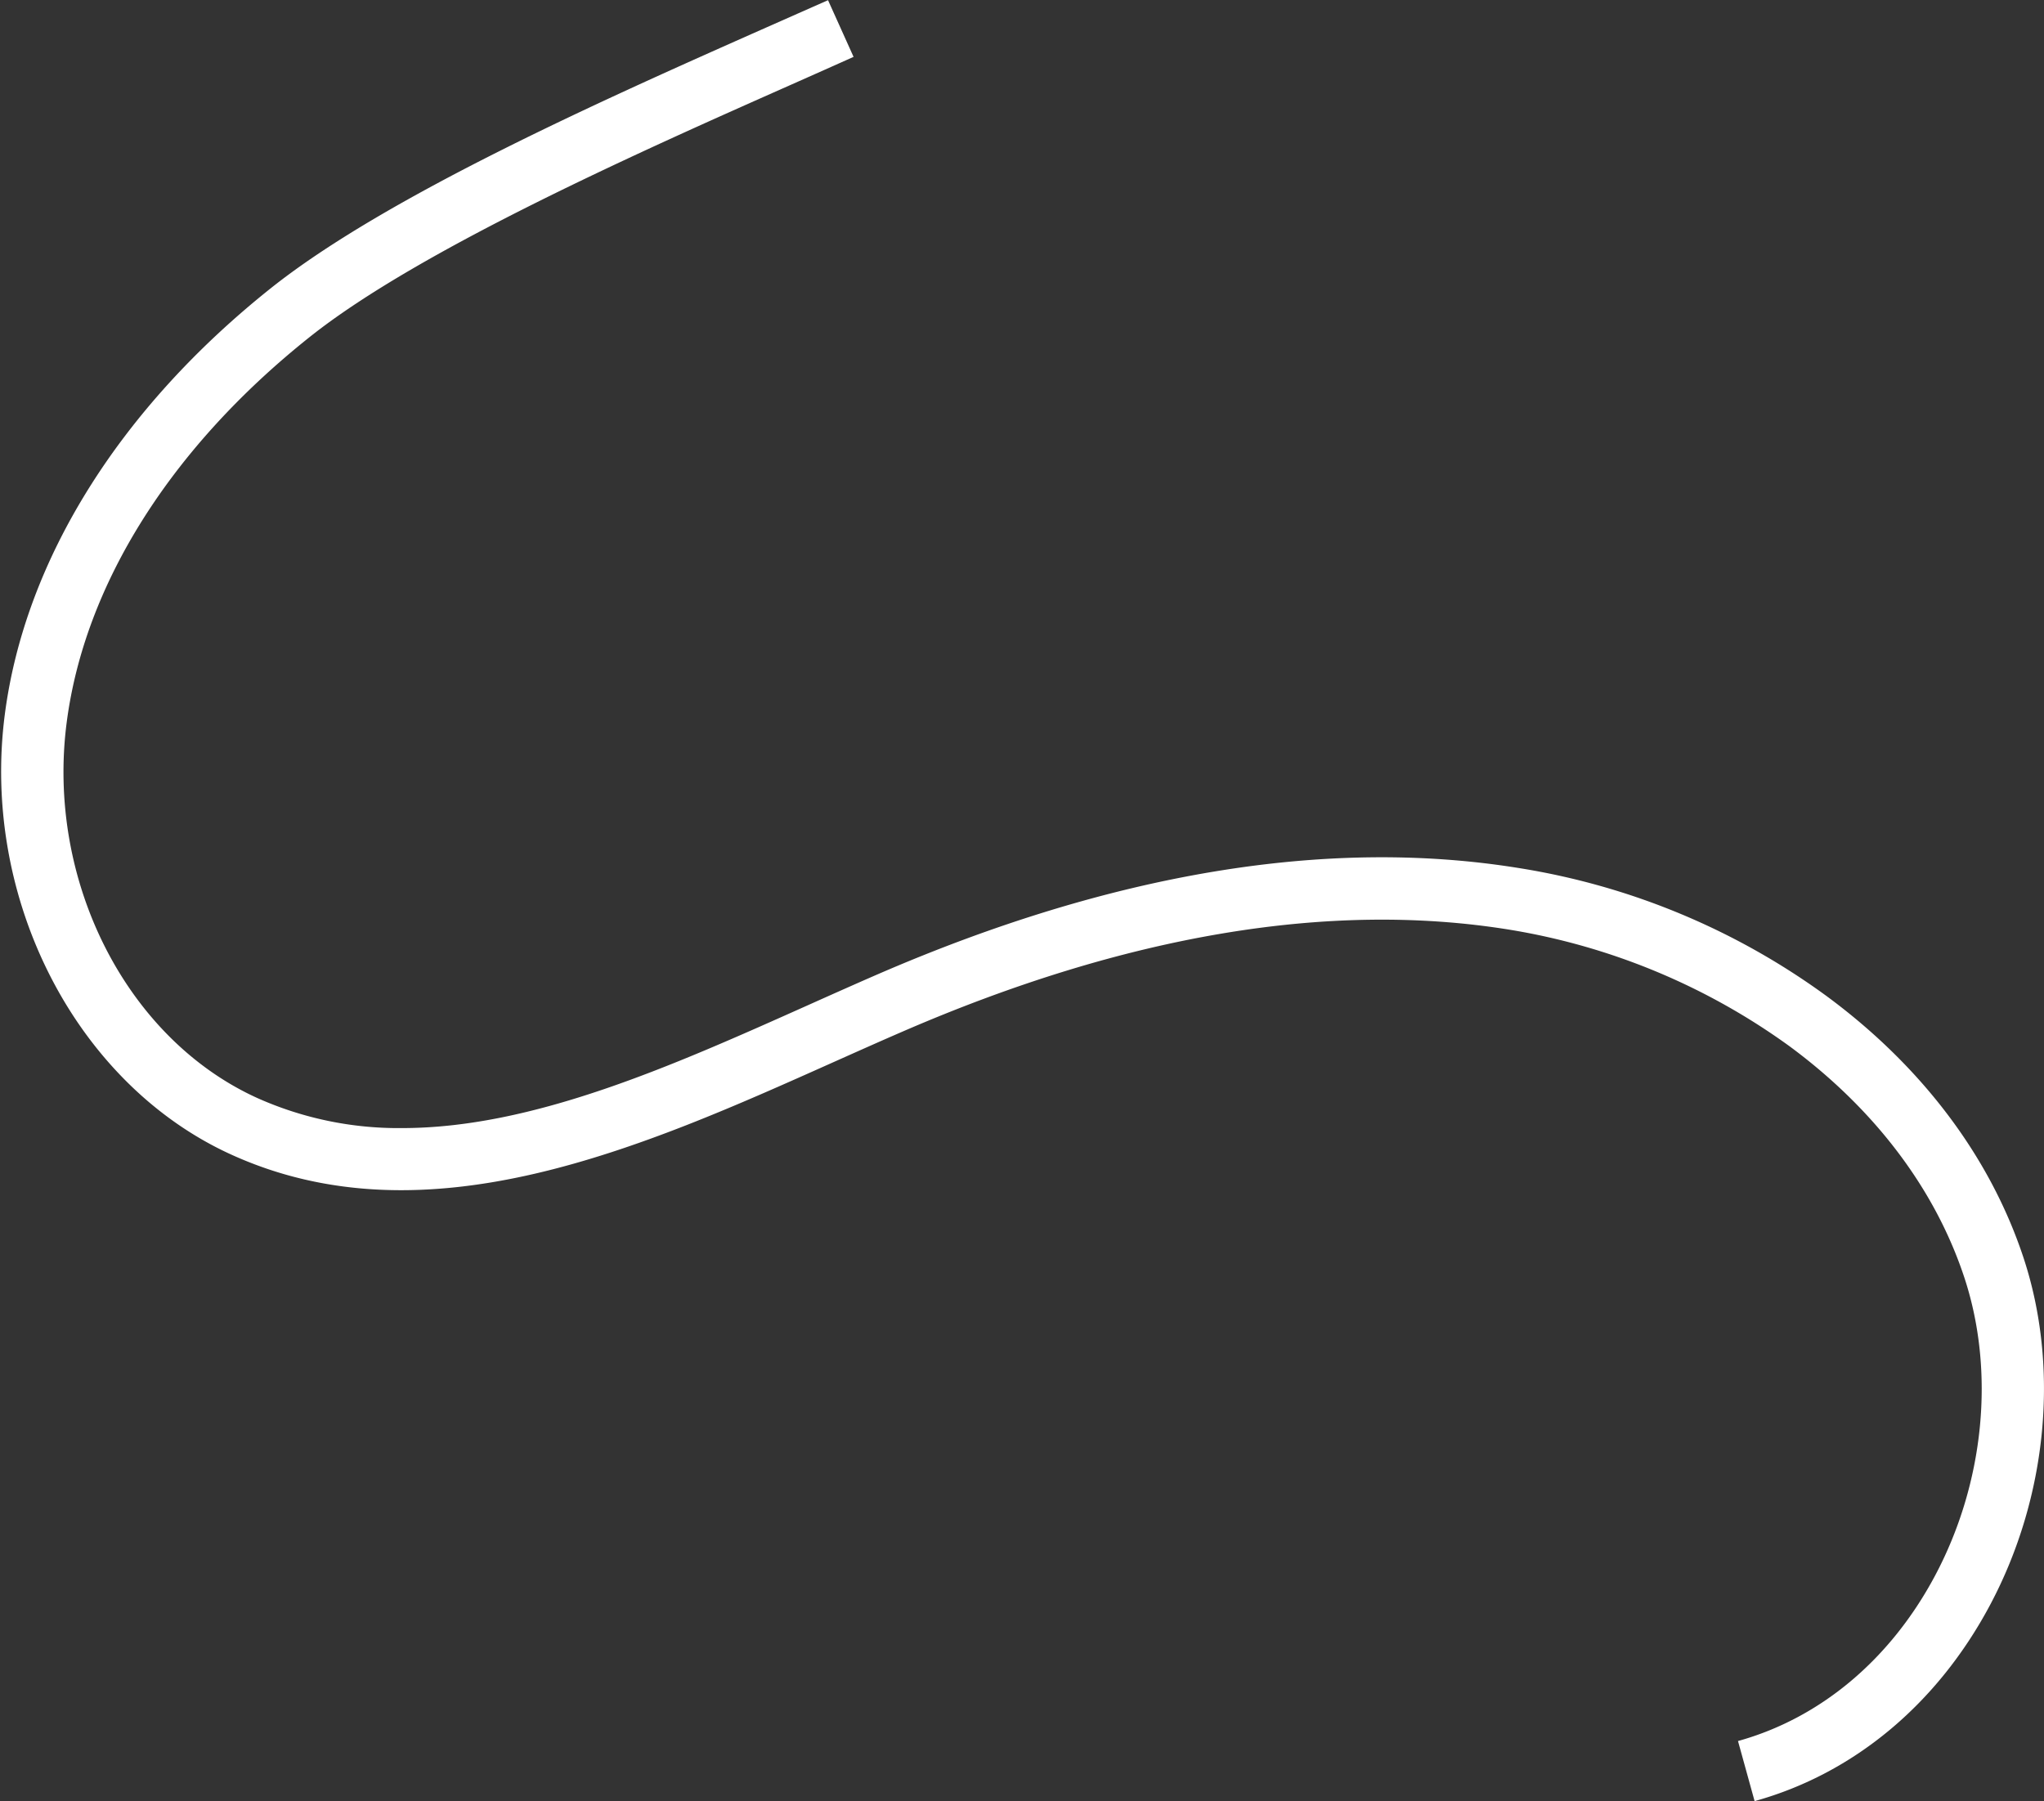 <svg id="Layer_1" data-name="Layer 1" xmlns="http://www.w3.org/2000/svg" viewBox="0 0 524.43 462.16"><rect x="0" y="0" width="524.43" height="462.16" fill="#333333" stroke="none"/><defs><style>.cls-1{fill:#fff;}</style></defs><title>elements</title><path class="cls-1" d="M450.18,462.16l-4.26-15.42c21.14-5.86,39.09-20.92,50.54-42.4,12.73-23.91,15.51-52.62,7.44-76.81-7.53-22.6-23-43-44.75-59.06a168.67,168.67,0,0,0-72-29.94c-46-7.42-98.34,1.37-155.53,26.15-5.87,2.54-11.7,5.15-17.88,7.91-48.78,21.82-104.06,46.54-154.34,23.7C19.49,278.18-4.95,230.62,1.25,183.21c5.18-39.54,29.43-78.35,68.28-109.29,29.79-23.71,86-48.65,127.09-66.87,5.67-2.51,11-4.87,15.83-7L219,14.59c-4.87,2.19-10.21,4.56-15.9,7.09C165.11,38.53,107.69,64,79.5,86.44c-35.6,28.34-57.75,63.44-62.38,98.85-5.31,40.6,15.24,81.16,48.86,96.44a88.67,88.67,0,0,0,37.18,7.73c33.63,0,69.25-15.93,104-31.47,5.94-2.66,12.09-5.41,18.05-8,60-26,115.36-35.19,164.44-27.26a182.29,182.29,0,0,1,79,32.86c24.41,18,41.85,41.12,50.43,66.86,9.43,28.28,6.25,61.7-8.5,89.4C497.05,437.26,475.6,455.12,450.18,462.16Z"/></svg>